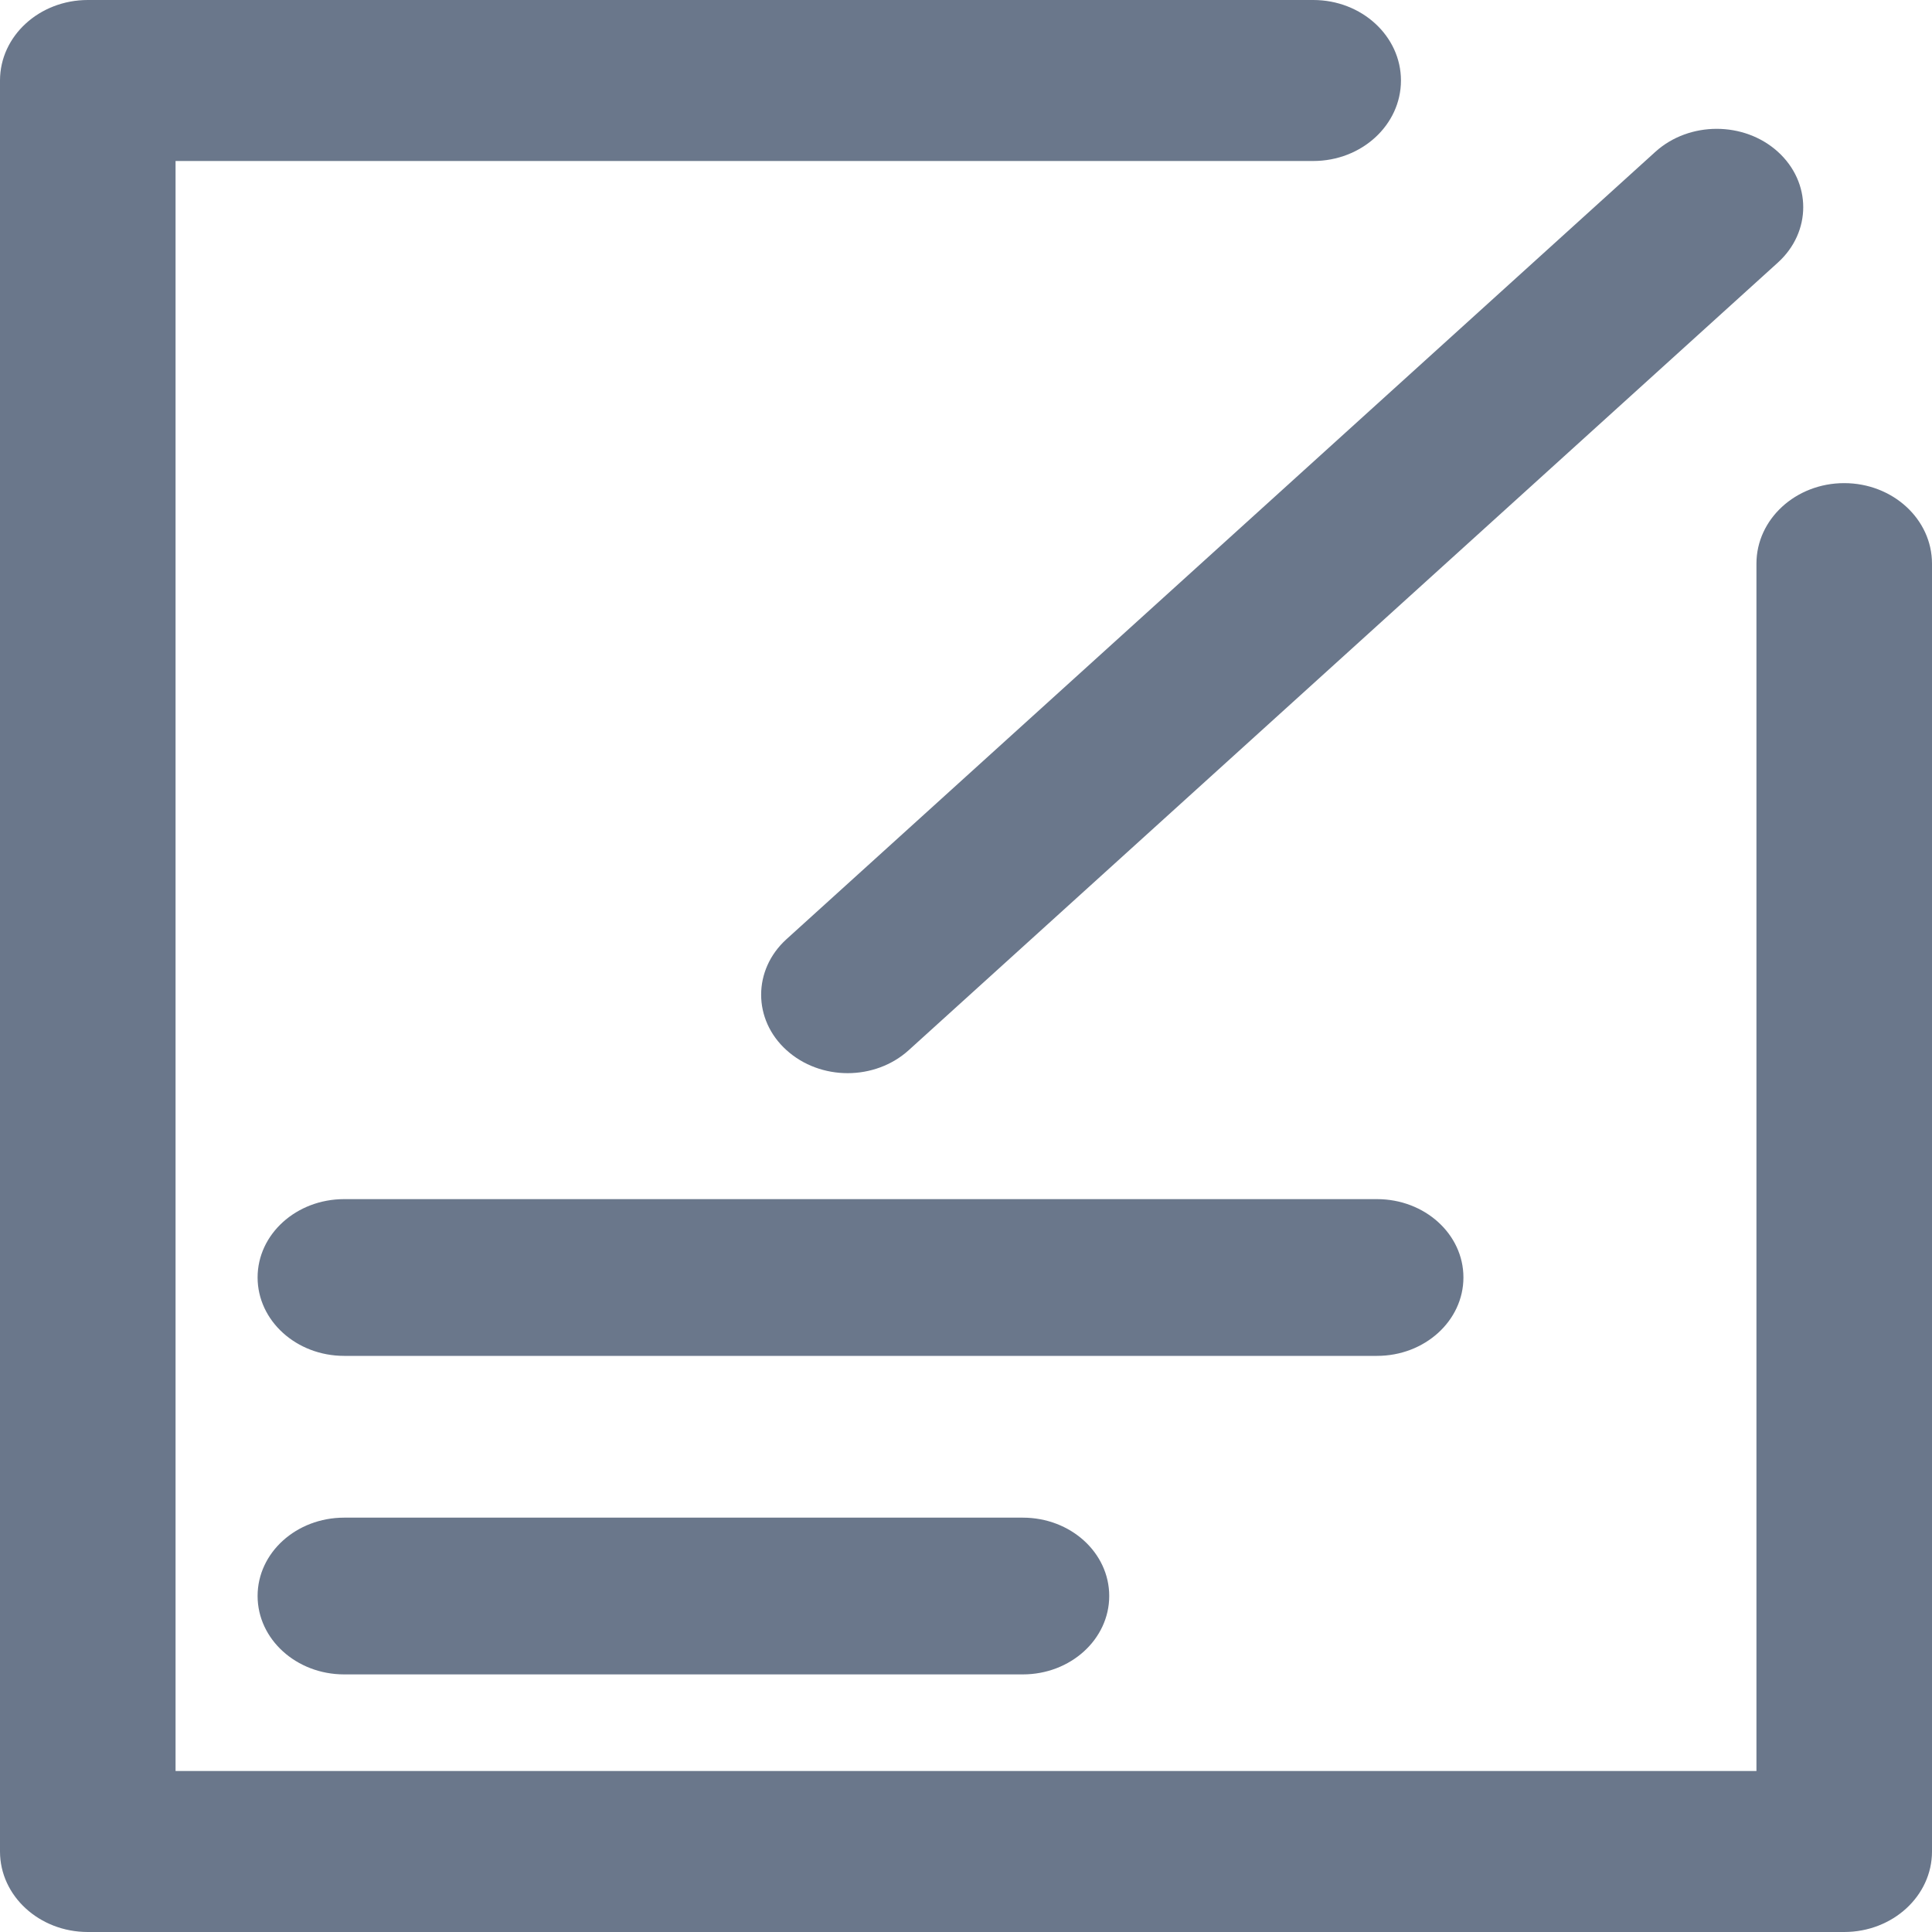 <?xml version="1.0" encoding="UTF-8"?>
<svg width="15px" height="15px" viewBox="0 0 15 15" version="1.1" xmlns="http://www.w3.org/2000/svg" xmlns:xlink="http://www.w3.org/1999/xlink">
    <title>编辑</title>
    <g id="Upload" stroke="none" stroke-width="1" fill="none" fill-rule="evenodd">
        <g id="Upload-1" transform="translate(-516, -244)" fill="#6A778B" fill-rule="nonzero">
            <g id="g-2" transform="translate(290, 151)">
                <g id="编辑" transform="translate(226, 93)">
                    <path d="M14.318,3.751 C13.942,3.751 13.637,4.031 13.637,4.376 L13.637,13.75 L1.363,13.75 L1.363,1.25 L10.196,1.25 C10.572,1.25 10.877,0.97 10.877,0.625 C10.877,0.28 10.572,0 10.196,0 L0.682,0 C0.305,0 0,0.28 0,0.625 L0,14.375 C0,14.72 0.305,15 0.682,15 L14.318,15 C14.695,15 15,14.72 15,14.375 L15,4.376 C15,4.031 14.695,3.751 14.318,3.751 L14.318,3.751 Z" id="path"></path>
                    <path d="M6.106,8.153 C6.237,8.272 6.409,8.332 6.581,8.332 C6.753,8.332 6.925,8.272 7.056,8.153 L13.803,2.039 C14.066,1.801 14.066,1.416 13.803,1.178 C13.541,0.941 13.116,0.941 12.853,1.178 L6.106,7.292 C5.844,7.53 5.844,7.916 6.106,8.153 Z M11.362,9.918 C11.362,9.582 11.062,9.31 10.691,9.31 L2.672,9.31 C2.301,9.31 2,9.582 2,9.918 C2,10.254 2.301,10.527 2.672,10.527 L10.691,10.527 C11.062,10.527 11.362,10.254 11.362,9.918 Z M2.672,11.783 C2.301,11.783 2,12.055 2,12.391 C2,12.727 2.301,13 2.672,13 L7.941,13 C8.312,13 8.612,12.727 8.612,12.391 C8.612,12.055 8.312,11.783 7.941,11.783 L2.672,11.783 Z" id="shape"></path>
                </g>
            </g>
        </g>
    </g>
</svg>